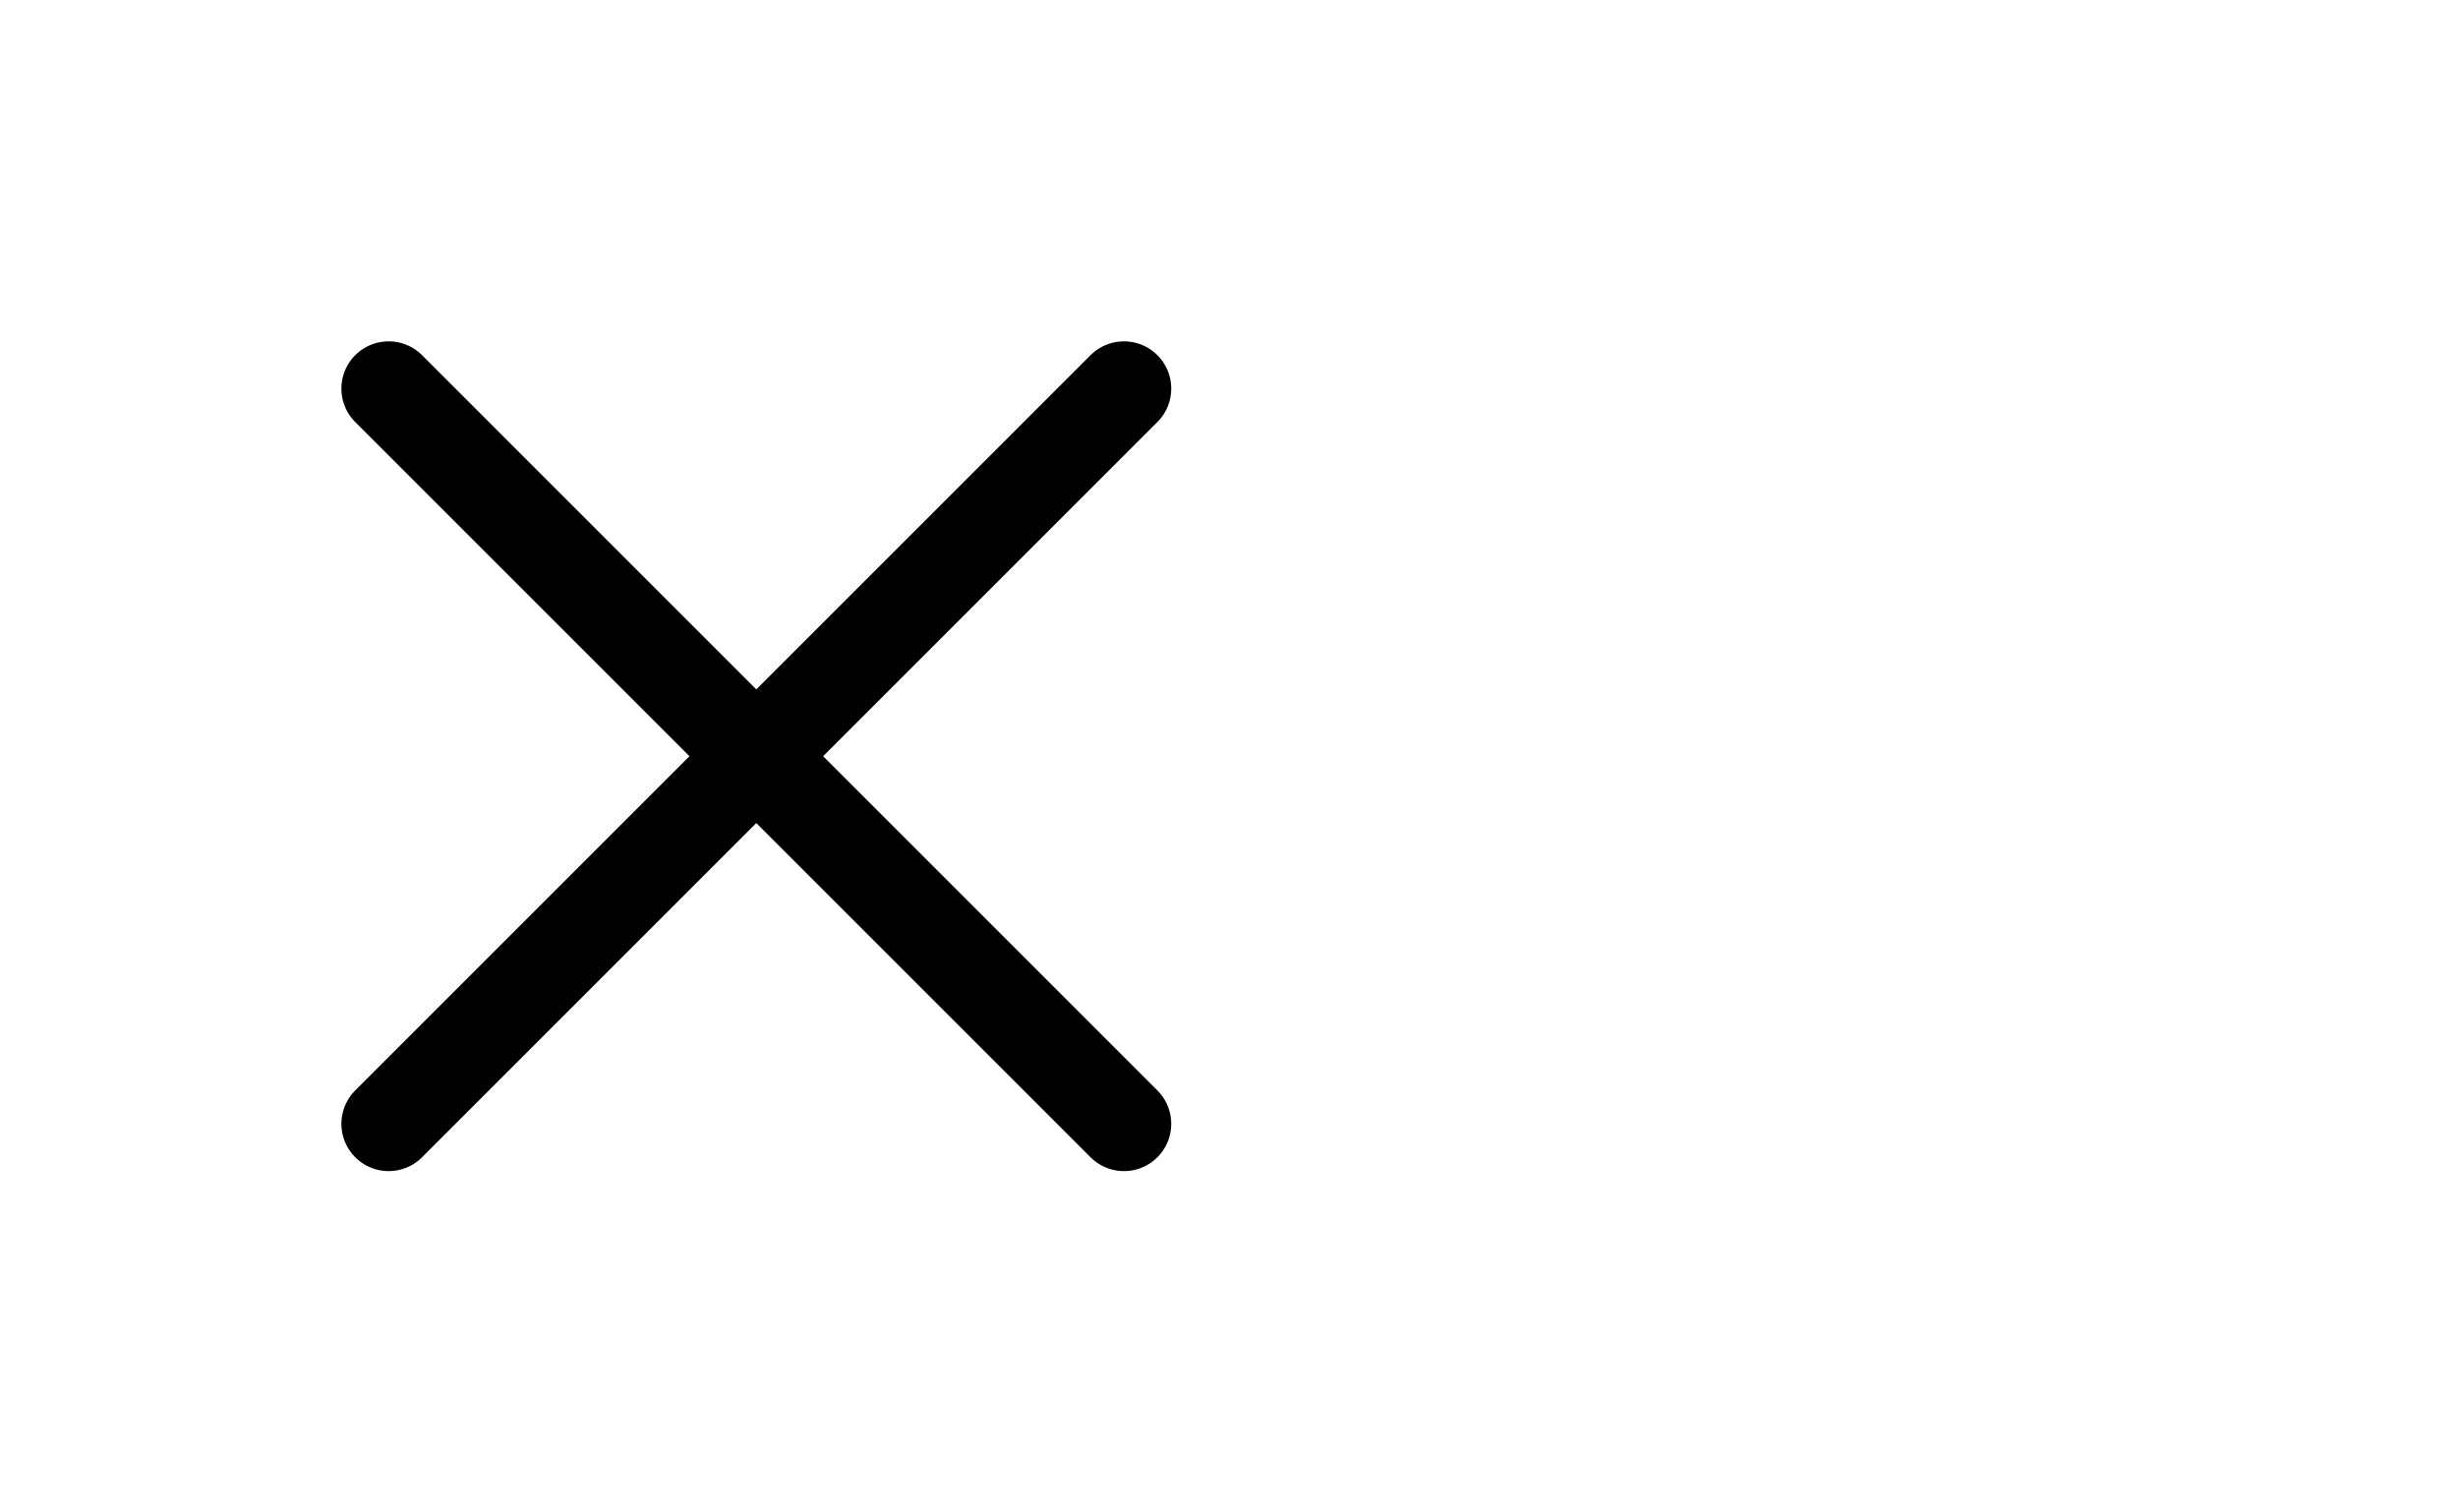 <svg width="52" height="32" viewBox="0 0 52 32" fill="none" xmlns="http://www.w3.org/2000/svg">
<path d="M8.222 23.778L23.778 8.222" stroke="black" stroke-width="2" stroke-linecap="round" stroke-linejoin="round"/>
<path d="M8.222 8.222L23.778 23.778" stroke="black" stroke-width="2" stroke-linecap="round" stroke-linejoin="round"/>
</svg>
